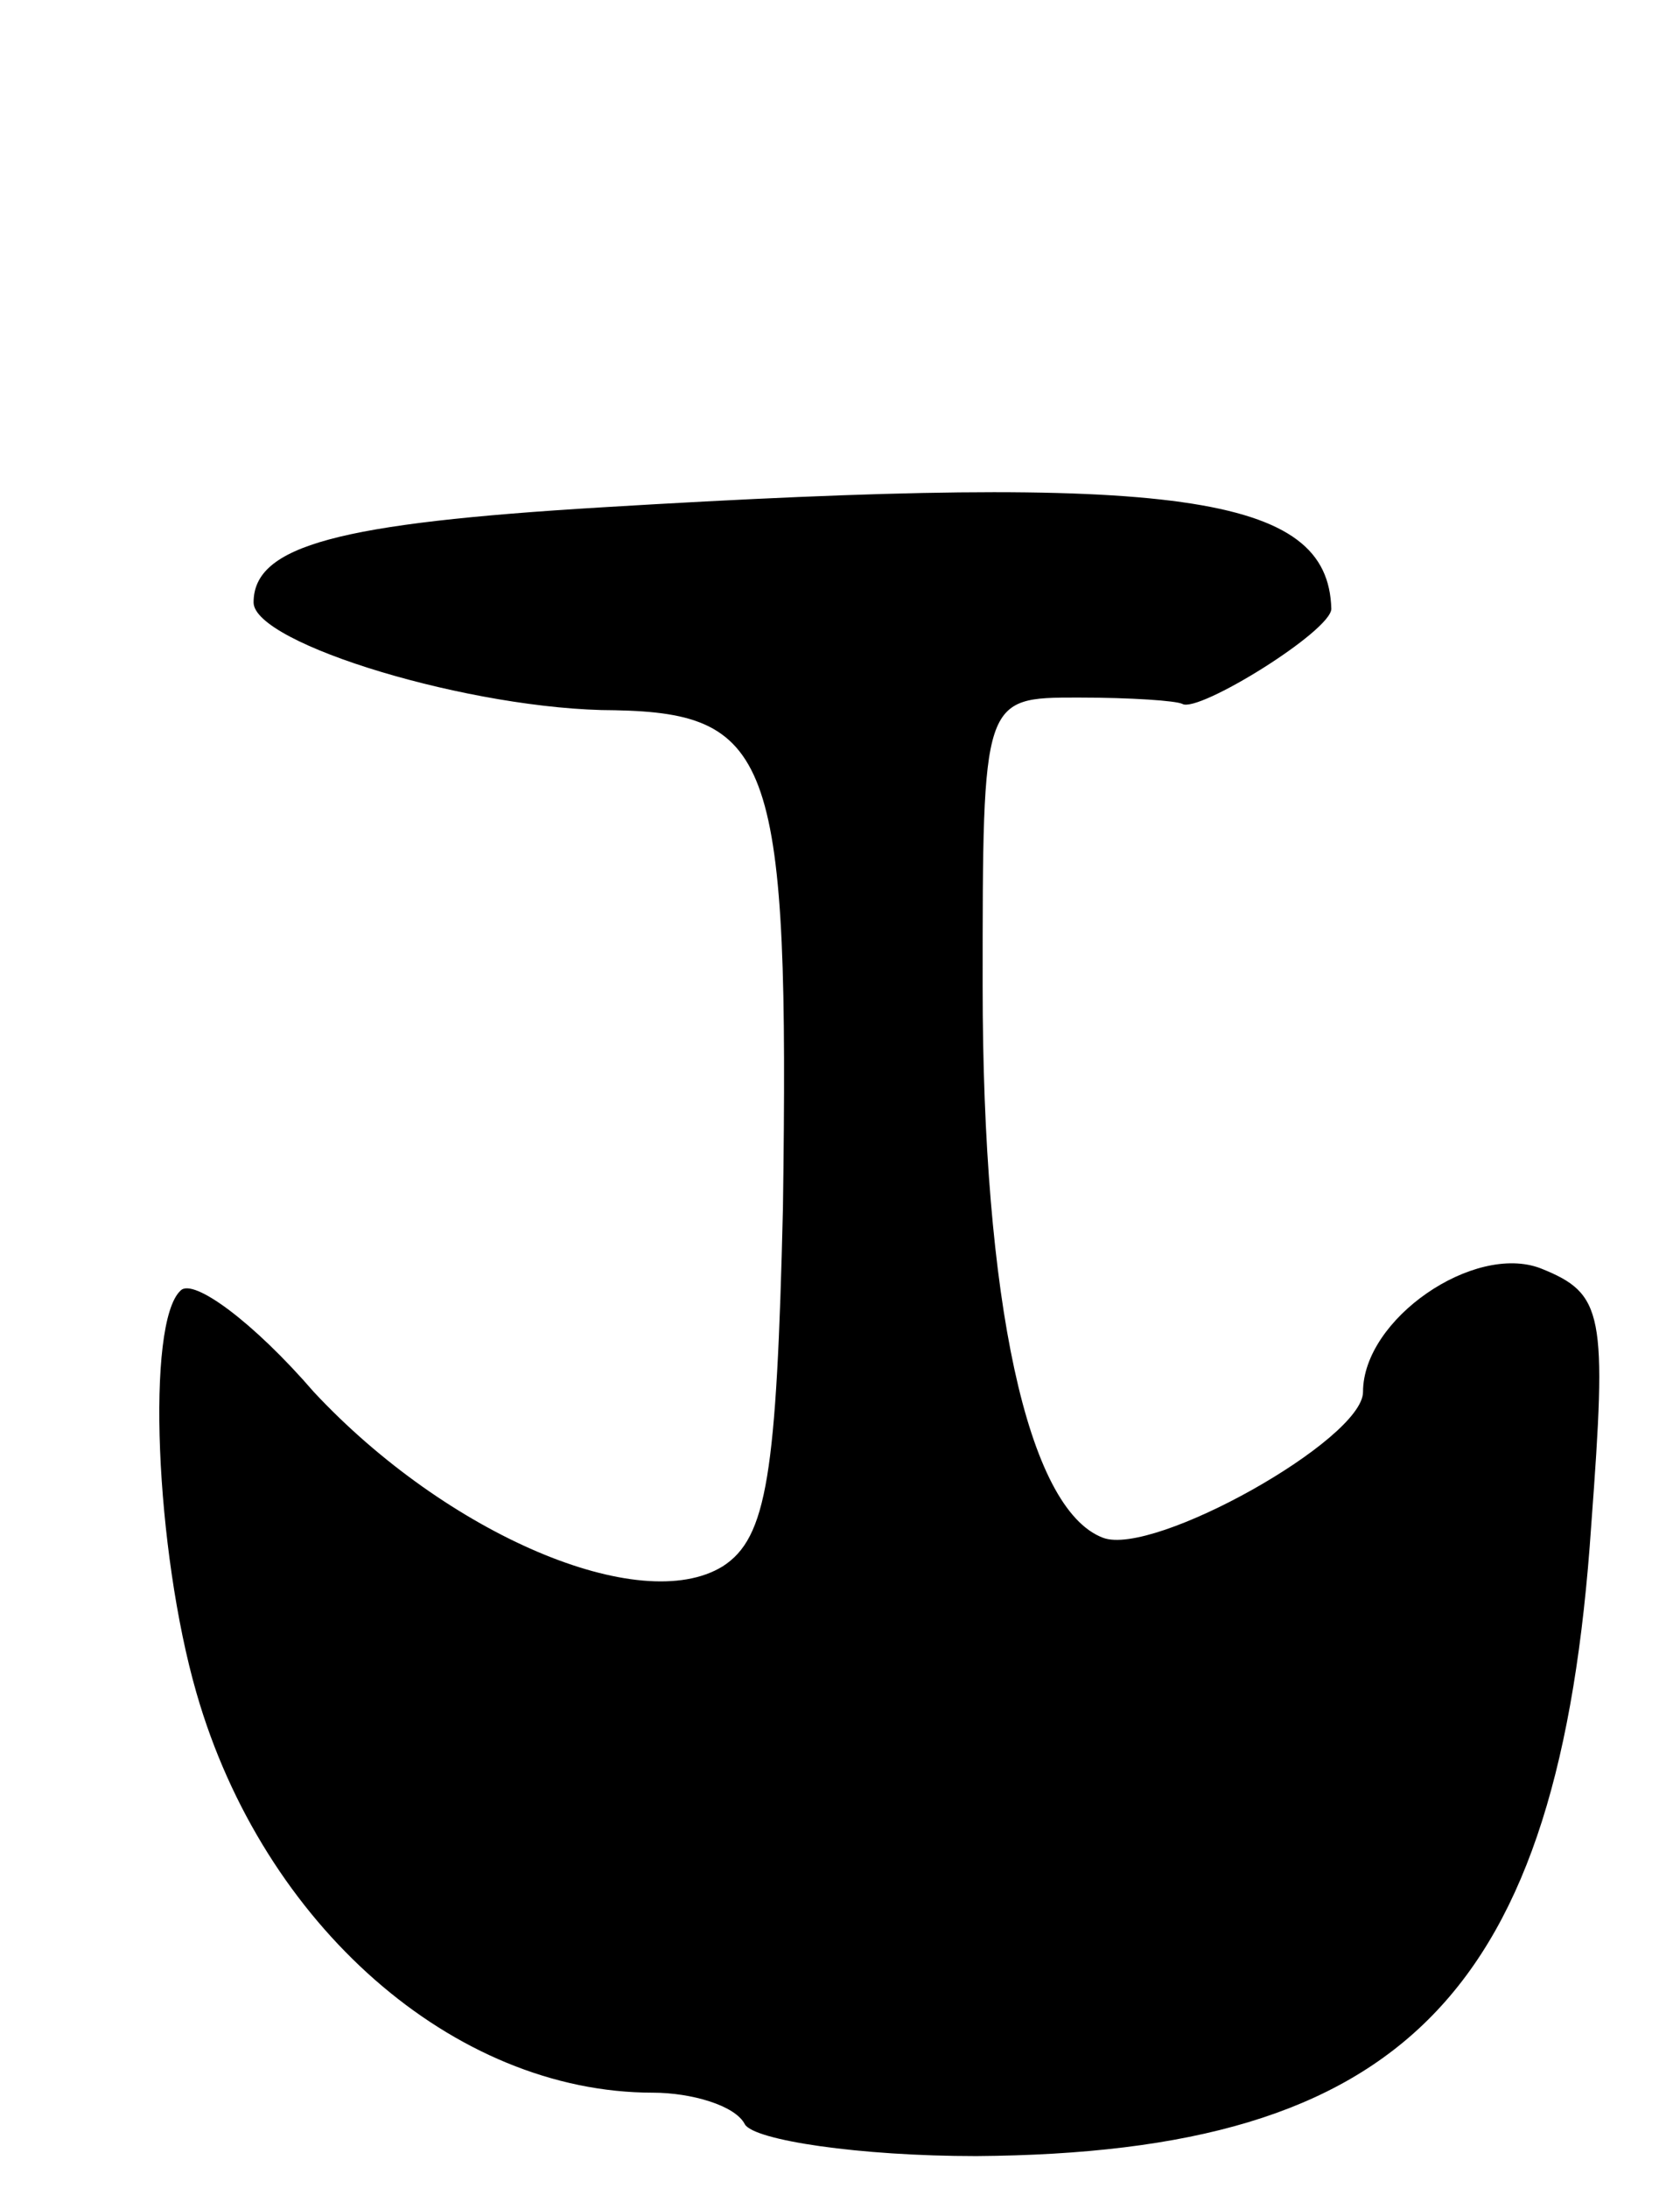 <svg version="1.0" xmlns="http://www.w3.org/2000/svg"
 width="53pt" height="69pt" viewBox="0 0 53 69"
 preserveAspectRatio="xMidYMid meet">
<g transform="translate(0,69) scale(0.1,-0.1)"
fill="#000000" stroke="none">
<path d="M190 530 c-83 -5 -110 -12 -110 -30 0 -13 69 -34 114 -34 50 -1 55
-16 53 -157 -2 -84 -5 -104 -19 -113 -26 -16 -87 10 -129 55 -19 22 -38 36
-42 32 -11 -10 -8 -82 5 -127 21 -73 81 -126 144 -126 12 0 26 -4 29 -10 3 -5
36 -10 73 -10 135 1 184 51 194 199 5 67 4 73 -16 81 -21 8 -56 -16 -56 -39 0
-15 -66 -52 -82 -46 -24 9 -38 75 -38 174 0 91 0 91 30 91 17 0 31 -1 33 -2 5
-3 47 23 47 30 -1 36 -48 43 -230 32z"/>
</g>
</svg>
